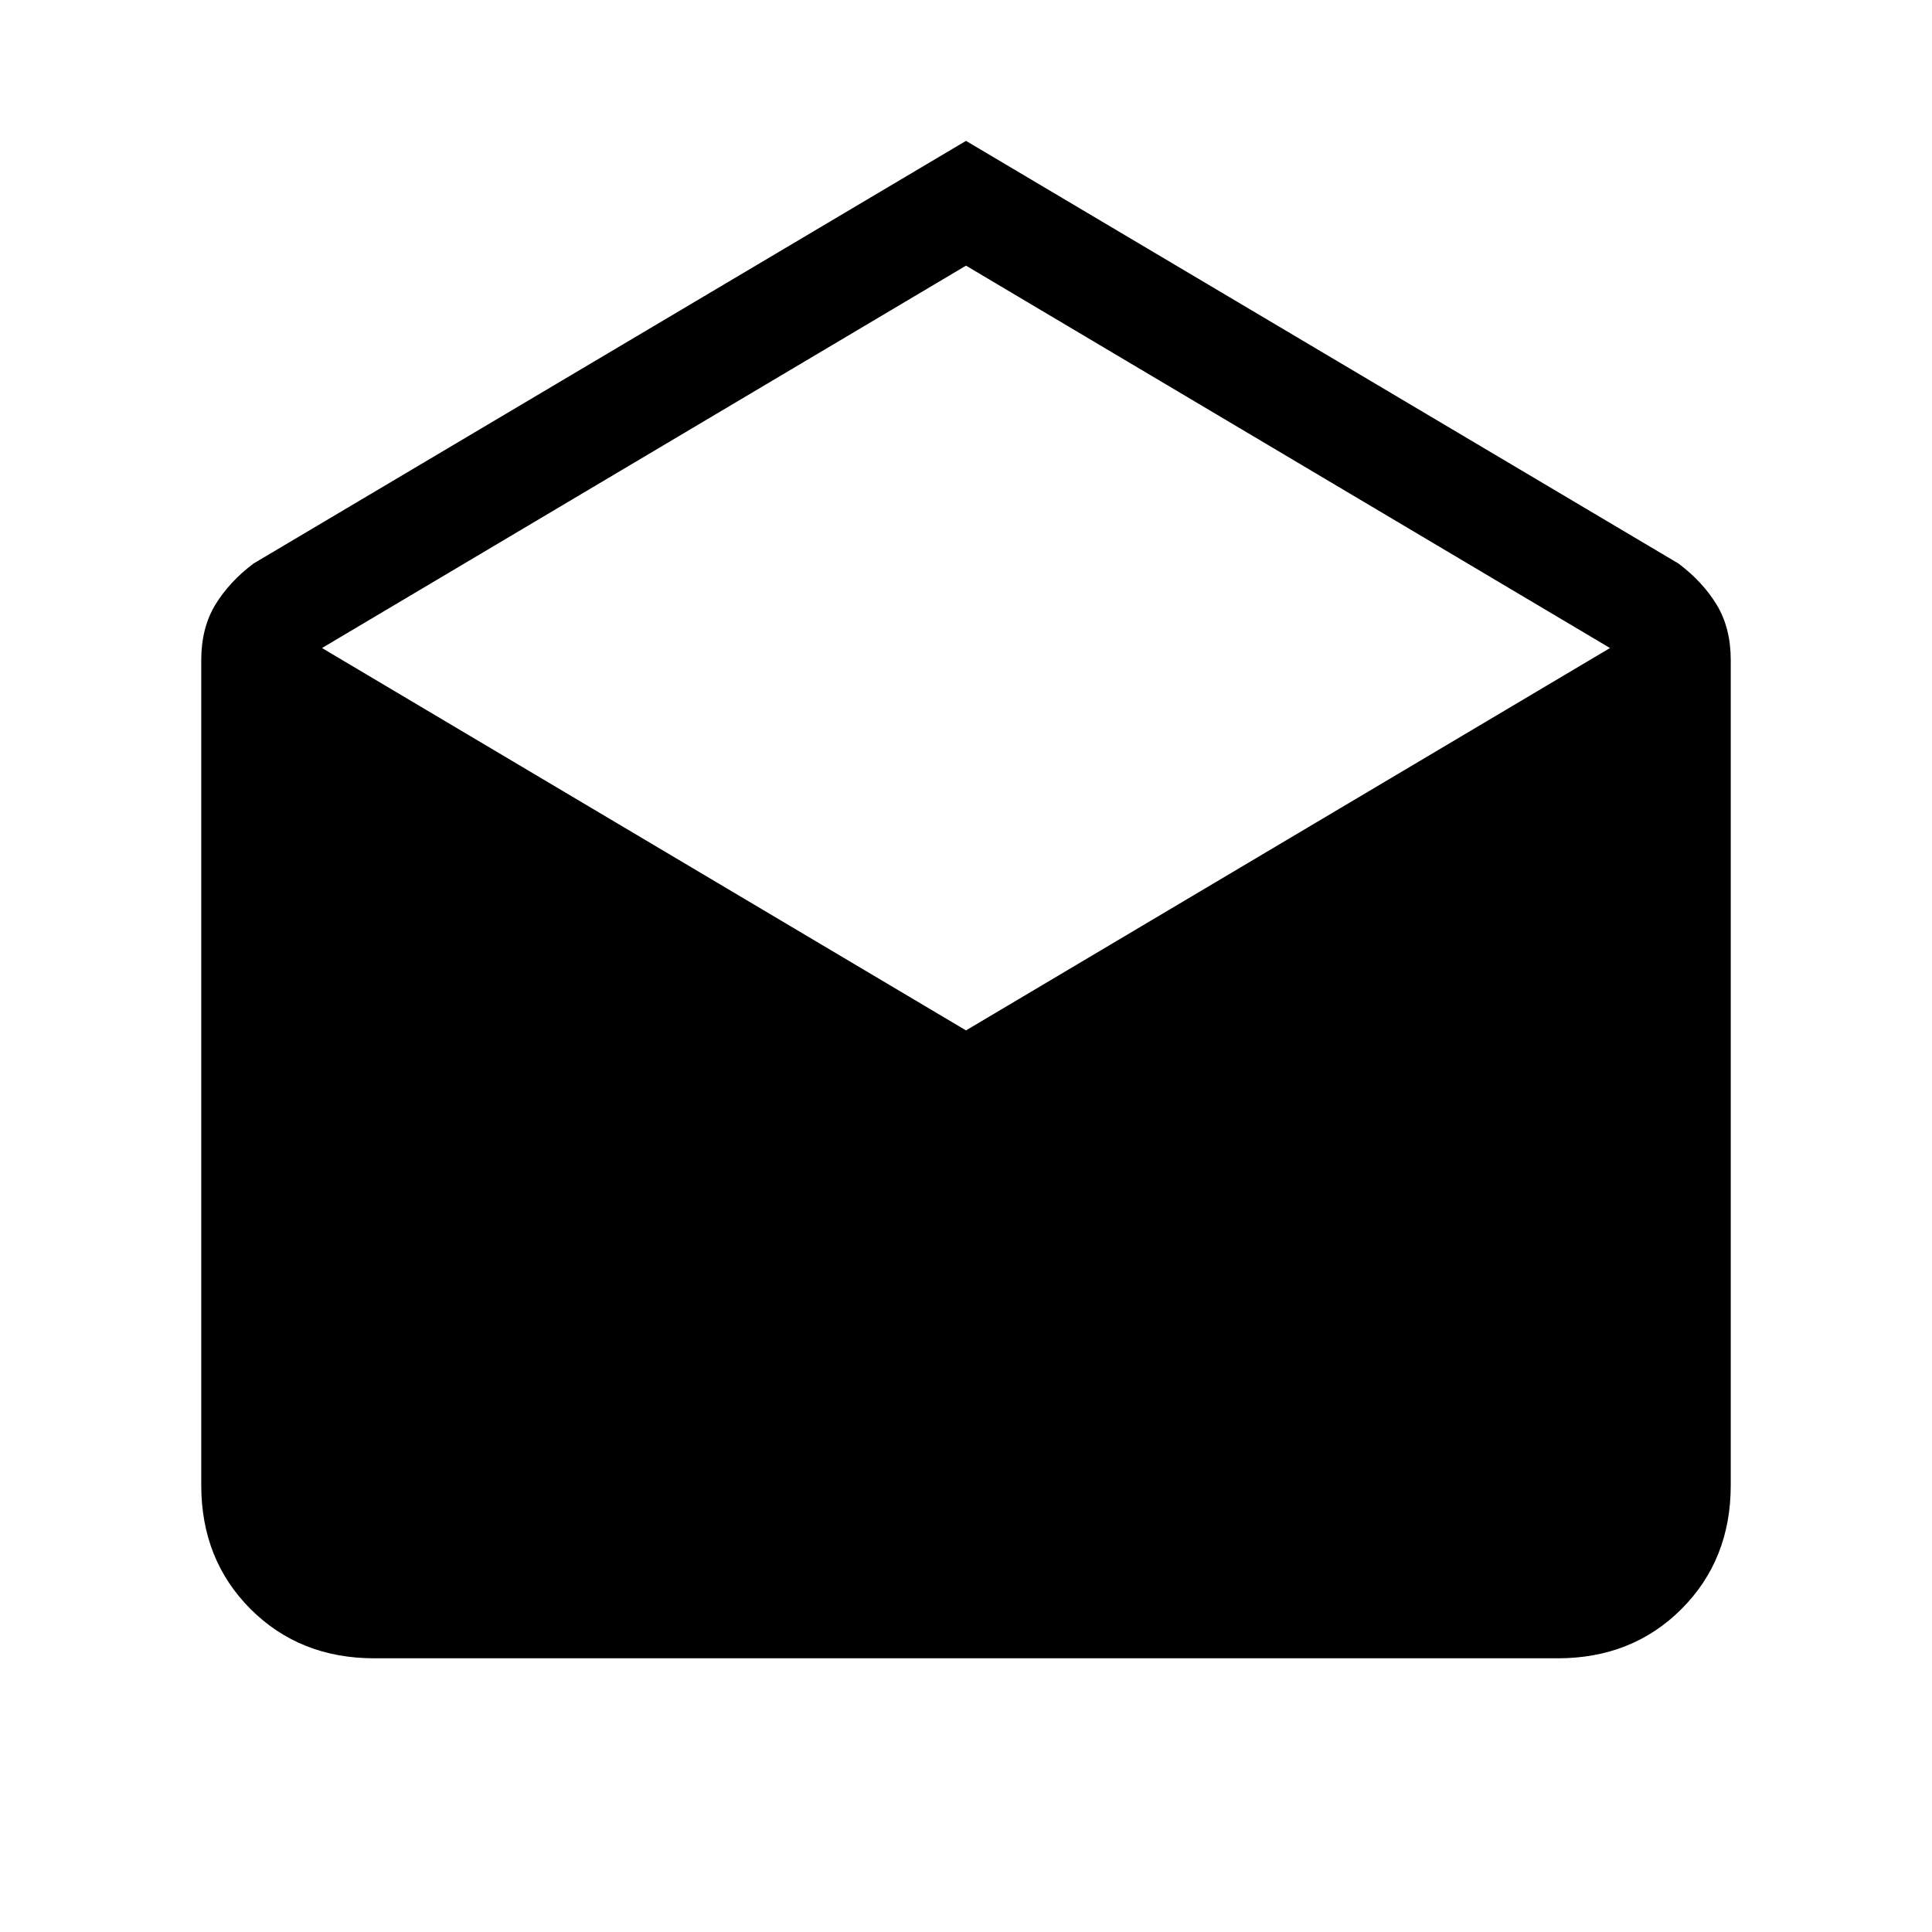 <svg xmlns="http://www.w3.org/2000/svg" height="24" width="24"><path d="M12 1.75 20.85 7Q21.15 7.225 21.325 7.512Q21.5 7.8 21.5 8.2V18.45Q21.5 19.375 20.888 19.988Q20.275 20.6 19.35 20.6H4.65Q3.725 20.6 3.112 19.988Q2.5 19.375 2.5 18.45V8.2Q2.5 7.8 2.675 7.512Q2.85 7.225 3.15 7ZM12 12.8 20 8.05 12 3.3 4 8.05Z"/></svg>